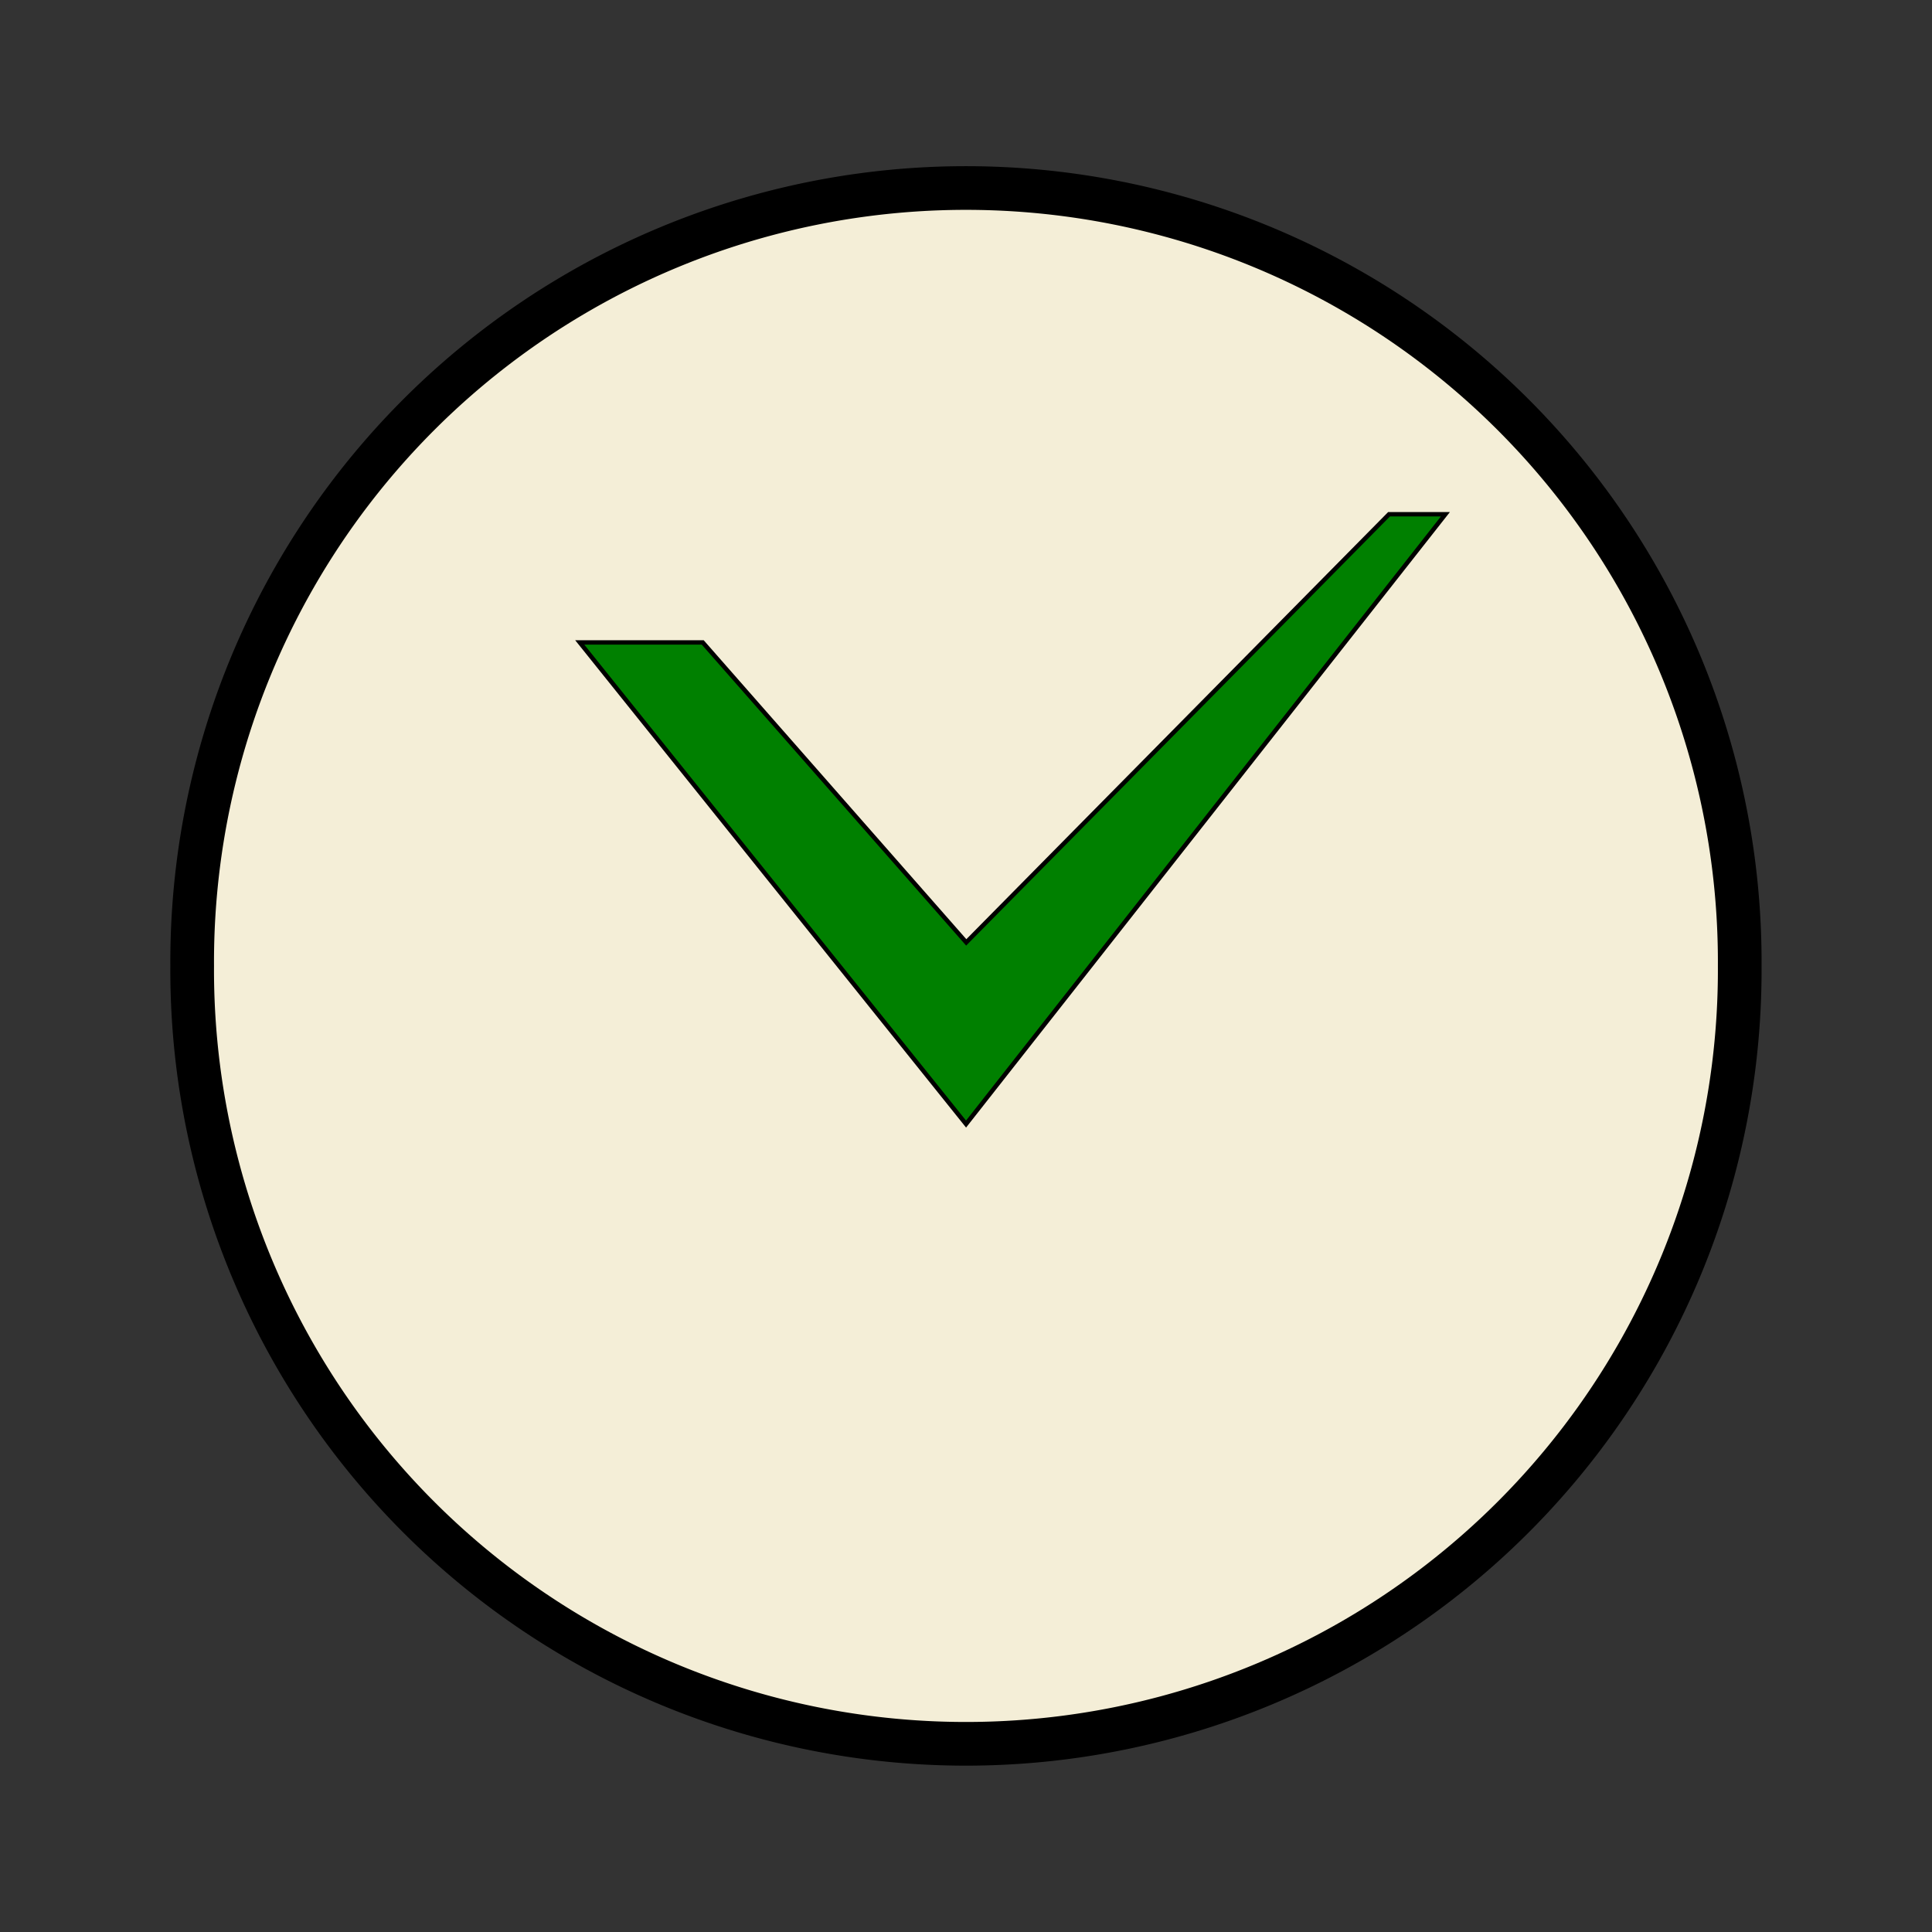 <?xml version="1.0" encoding="UTF-8" standalone="no"?>
<!-- Created with Inkscape (http://www.inkscape.org/) -->

<svg
   xmlns:dc="http://purl.org/dc/elements/1.1/"
   xmlns:cc="http://creativecommons.org/ns#"
   xmlns:rdf="http://www.w3.org/1999/02/22-rdf-syntax-ns#"
   xmlns:svg="http://www.w3.org/2000/svg"
   xmlns="http://www.w3.org/2000/svg"
   xmlns:sodipodi="http://sodipodi.sourceforge.net/DTD/sodipodi-0.dtd"
   xmlns:inkscape="http://www.inkscape.org/namespaces/inkscape"
   width="70.866"
   height="70.866"
   id="svg2"
   version="1.1"
   inkscape:version="0.48.4 r9939"
   sodipodi:docname="New document 1">
  <rect width="100%" height="100%" fill="#333333" stroke="none"/>
  <defs
     id="defs4" />
  <sodipodi:namedview
     id="base"
     pagecolor="#ffffff"
     bordercolor="#666666"
     borderopacity="1.0"
     inkscape:pageopacity="0.0"
     inkscape:pageshadow="2"
     inkscape:zoom="5.6568543"
     inkscape:cx="82.021783"
     inkscape:cy="46.648923"
     inkscape:document-units="px"
     inkscape:current-layer="layer1"
     showgrid="false"
     units="cm"
     showguides="true"
     inkscape:guide-bbox="true"
     inkscape:window-width="1920"
     inkscape:window-height="1141"
     inkscape:window-x="0"
     inkscape:window-y="27"
     inkscape:window-maximized="1">
    <sodipodi:guide
       orientation="0,1"
       position="71,70.867"
       id="guide2985" />
    <sodipodi:guide
       orientation="1,0"
       position="-4.0221993e-15,76.875"
       id="guide2987" />
    <sodipodi:guide
       orientation="1,0"
       position="70.867,70.488"
       id="guide2989" />
    <sodipodi:guide
       orientation="0,1"
       position="34.56,0"
       id="guide2991" />
    <sodipodi:guide
       orientation="0.707,0.707"
       position="-4.0221993e-15,70.875"
       id="guide3763" />
    <sodipodi:guide
       orientation="-0.707,0.707"
       position="-7.1054274e-15,0"
       id="guide3765" />
    <sodipodi:guide
       orientation="0,1"
       position="23.379,50.249"
       id="guide3773" />
    <sodipodi:guide
       orientation="1,0"
       position="35.438,35.188"
       id="guide3775" />
  </sodipodi:namedview>
  <g
     inkscape:label="Layer 1"
     inkscape:groupmode="layer"
     id="layer1"
     transform="translate(0,-981.495)">
    <path
       sodipodi:type="arc"
       style="fill:#f4eed7;stroke:#000000;stroke-width:2;stroke-linejoin:round;stroke-miterlimit:4;stroke-opacity:1;stroke-dasharray:none;stroke-dashoffset:0"
       id="path2993"
       sodipodi:cx="35.433594"
       sodipodi:cy="35.432549"
       sodipodi:rx="35.433594"
       sodipodi:ry="35.433594"
       d="m 70.867,35.433 a 35.434,35.434 0 1 1 -70.867,0 35.434,35.434 0 1 1 70.867,0 z"
       transform="matrix(0.801,0,0,0.801,7.049,988.543)" />
    <path
       style="fill:#008000;stroke:#000000;stroke-width:0.16;stroke-linecap:butt;stroke-linejoin:miter;stroke-miterlimit:4;stroke-opacity:1;stroke-dasharray:none"
       d="m 21.265,1005.059 4.511,0 9.666,11.003 15.509,-15.705 2.067,0 -17.583,22.369 z"
       id="path3771"
       inkscape:connector-curvature="0"
       sodipodi:nodetypes="ccccccc" />
  </g>
</svg>
